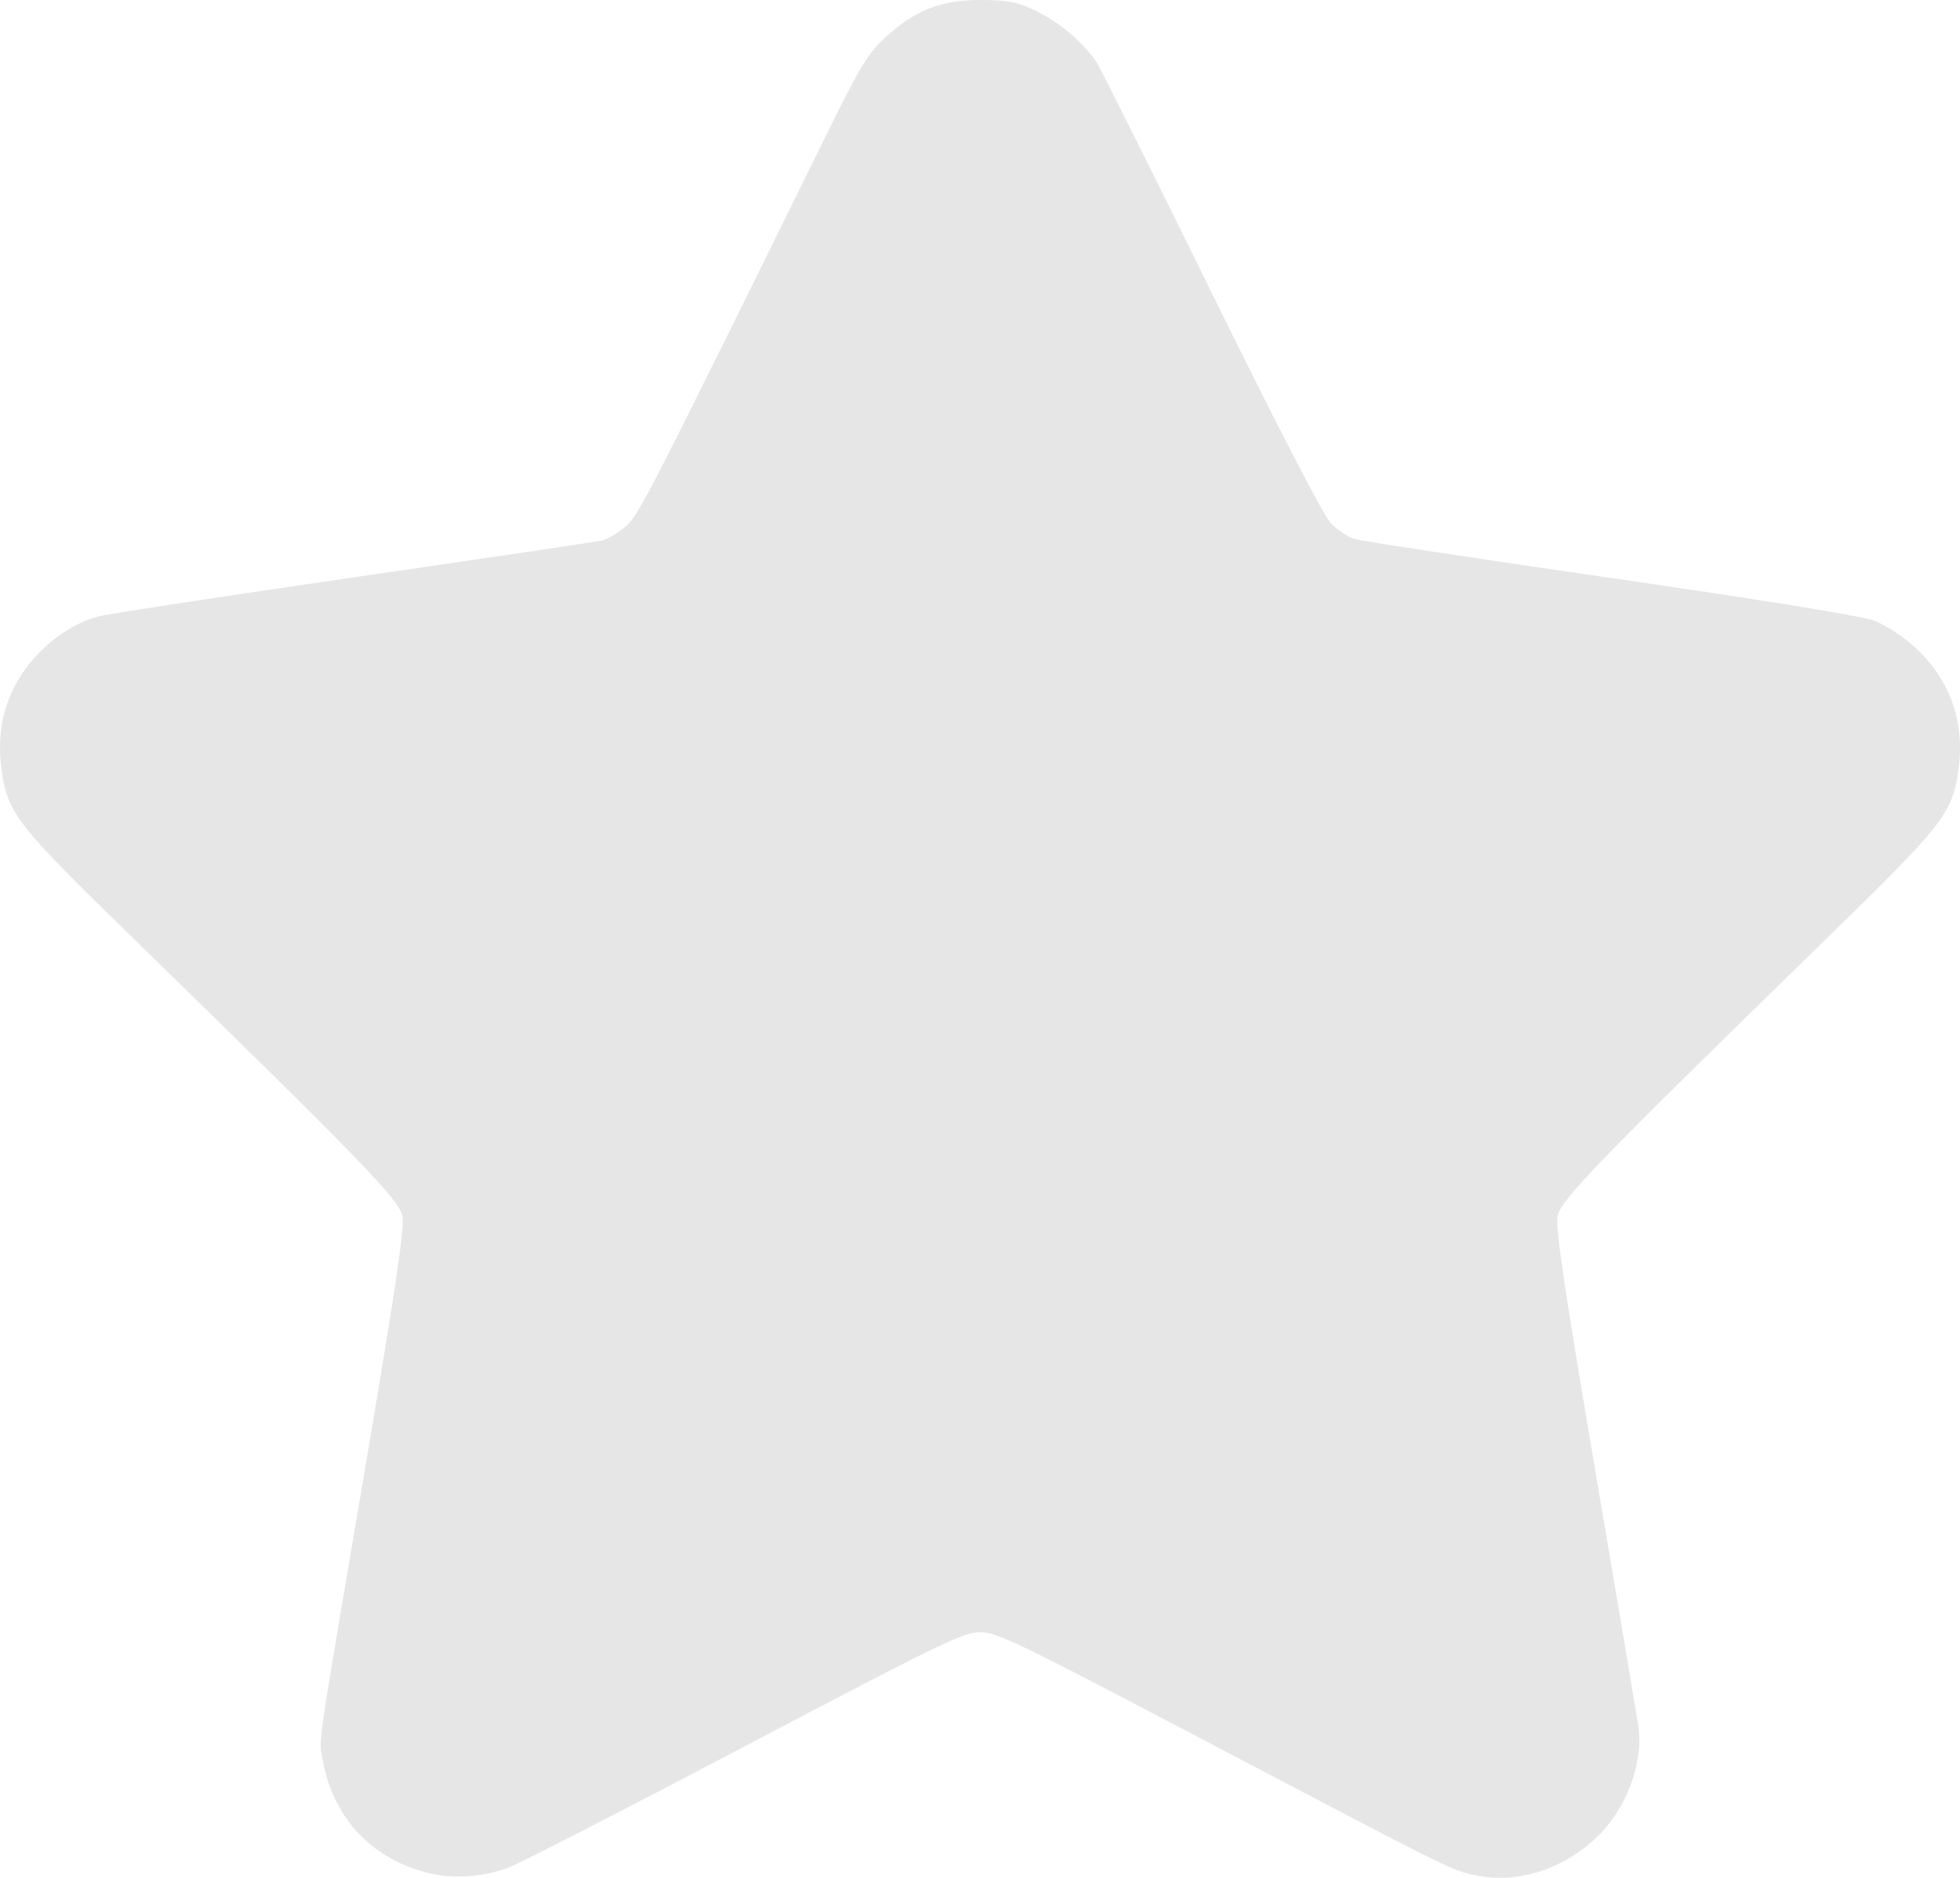 <?xml version="1.0" encoding="UTF-8" standalone="no"?>
<!-- Created with Inkscape (http://www.inkscape.org/) -->

<svg
   xmlns:dc="http://purl.org/dc/elements/1.1/"
   xmlns:cc="http://creativecommons.org/ns#"
   xmlns:rdf="http://www.w3.org/1999/02/22-rdf-syntax-ns#"
   xmlns:svg="http://www.w3.org/2000/svg"
   xmlns="http://www.w3.org/2000/svg"
   xmlns:sodipodi="http://sodipodi.sourceforge.net/DTD/sodipodi-0.dtd"
   xmlns:inkscape="http://www.inkscape.org/namespaces/inkscape"
   version="1.1"
   id="svg10"
   width="544.519"
   height="521.81"
   viewBox="0 0 544.519 521.81"
   sodipodi:docname="star.svg"
   inkscape:version="0.92.3 (2405546, 2018-03-11)">
  <defs
     id="defs14" />
  <sodipodi:namedview
     pagecolor="#ffffff"
     bordercolor="#666666"
     borderopacity="1"
     objecttolerance="10"
     gridtolerance="10"
     guidetolerance="10"
     inkscape:pageopacity="0"
     inkscape:pageshadow="2"
     inkscape:window-width="1920"
     inkscape:window-height="1017"
     id="namedview12"
     showgrid="false"
     showguides="true"
     inkscape:guide-bbox="true"
     inkscape:zoom="1.5527345"
     inkscape:cx="267.75662"
     inkscape:cy="286.81737"
     inkscape:window-x="-8"
     inkscape:window-y="-8"
     inkscape:window-maximized="1"
     inkscape:current-layer="svg10">
    <sodipodi:guide
       position="253.588,345.424"
       orientation="0,1"
       id="guide22"
       inkscape:locked="false" />
  </sodipodi:namedview>
  <path
     style="fill:#e6e6e6;stroke-width:1.067"
     d="m 119.731,520.635 c -15.911,-3.622 -26.883,-14.942 -29.945,-30.894 -1.283,-6.682 -2.253,0.142 11.483,-80.742 8.509,-50.107 11.133,-67.744 10.553,-70.933 C 110.982,333.445 101.125,323.265 35.872,259.629 4.457,228.993 2.081,225.919 0.42,213.77 -1.235,201.673 2.013,190.995 9.975,182.358 c 5.196,-5.637 11.215,-9.434 17.637,-11.126 2.428,-0.64 34.108,-5.48 70.4,-10.756 36.292,-5.276 67.342,-9.878 68.999,-10.227 1.657,-0.348 4.705,-2.119 6.773,-3.935 3.736,-3.28 5.878,-7.461 56.477,-110.235 C 238.704,18.93 241.162,14.873 245.654,10.671 253.921,2.939 261.249,0 272.265,0 c 7.536,0 10.079,0.471 15.061,2.788 6.813,3.168 14.01,9.26 17.438,14.76 1.282,2.057 15.665,30.859 31.962,64.006 18.15,36.915 30.901,61.602 32.908,63.713 1.802,1.896 4.751,3.909 6.553,4.475 1.802,0.566 33.757,5.434 71.01,10.82 42.472,6.14 69.821,10.566 73.33,11.867 3.231,1.198 8.058,4.325 11.419,7.397 9.748,8.909 13.974,20.702 12.163,33.944 -1.658,12.12 -4.059,15.226 -35.461,45.86 -65.563,63.96 -75.101,73.813 -75.946,78.456 -0.587,3.22 2.001,20.614 10.554,70.933 6.232,36.667 11.605,68.587 11.939,70.933 1.419,9.956 -3.42,22.784 -11.504,30.494 -9.488,9.049 -21.948,13.034 -33.501,10.714 -6.895,-1.385 -4.953,-0.419 -76.946,-38.253 -50.642,-26.613 -56.297,-29.335 -60.957,-29.335 -4.672,0 -10.614,2.882 -65.671,31.856 -33.294,17.521 -62.743,32.644 -65.443,33.607 -7.152,2.55 -14.765,3.118 -21.442,1.597 z"
     id="path20"
     inkscape:connector-curvature="0" />
</svg>
